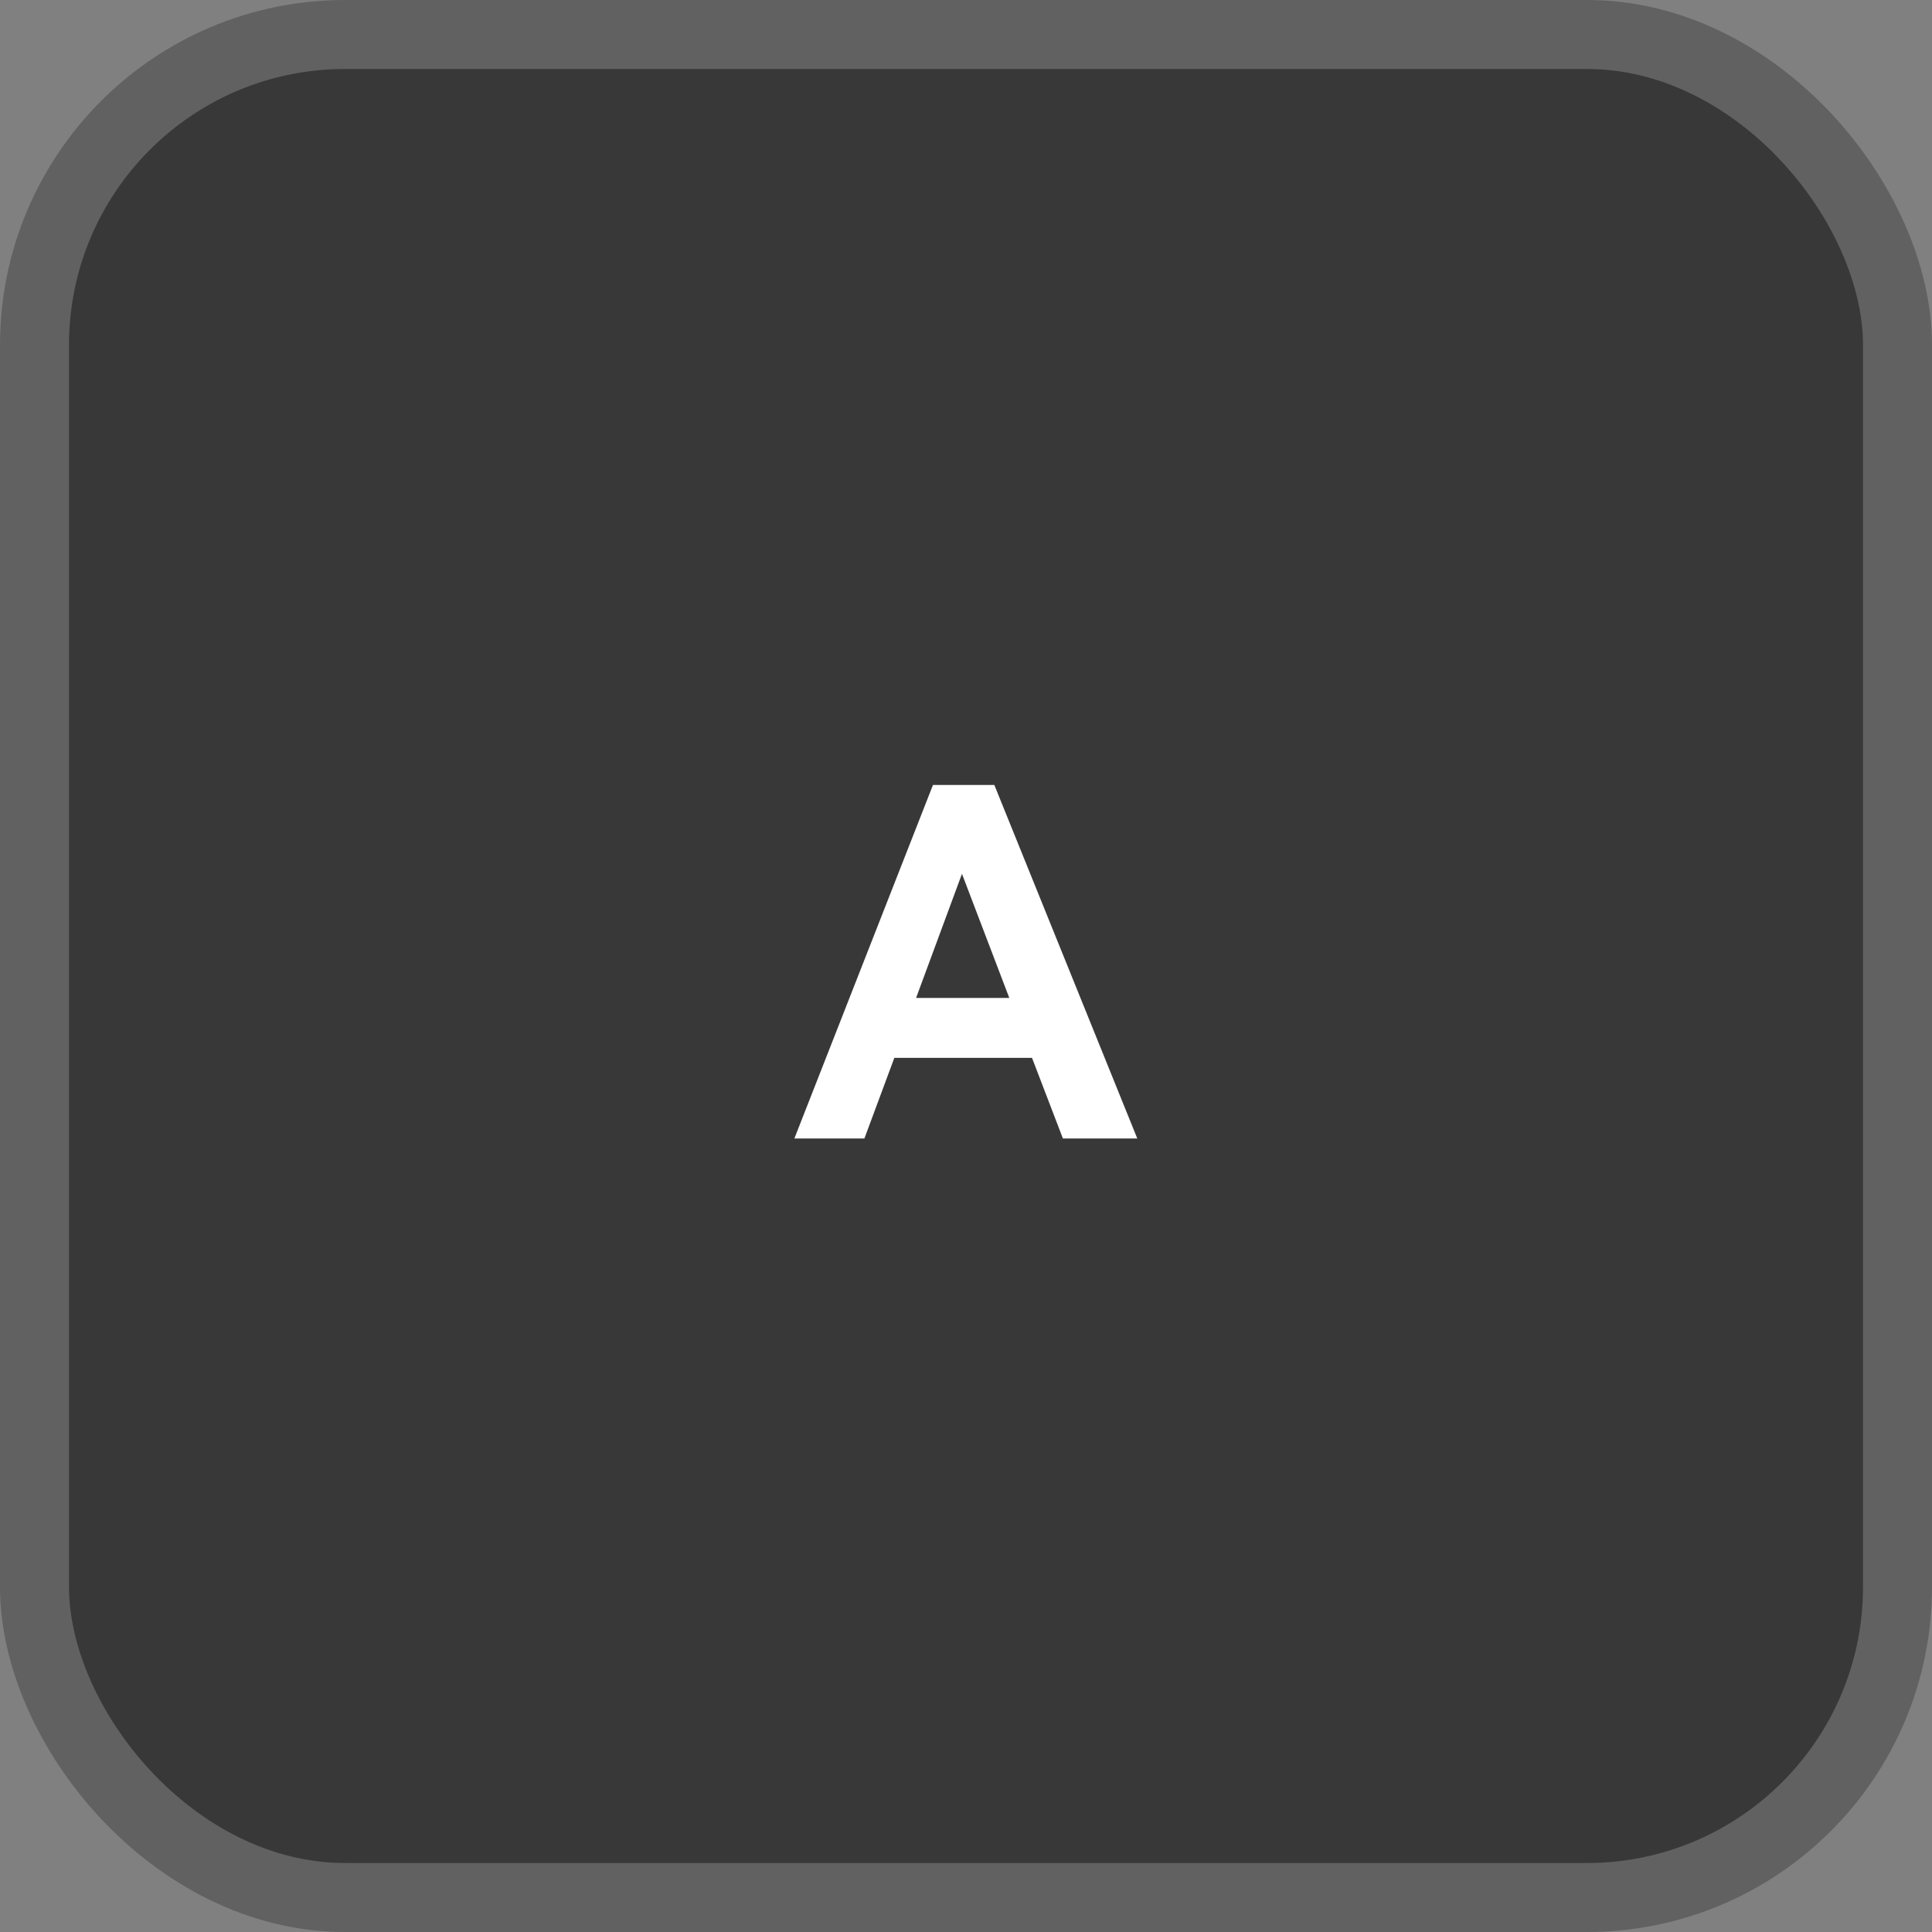 <svg width="56" height="56" viewBox="0 0 56 56" fill="none" xmlns="http://www.w3.org/2000/svg">
<rect x="0" y="0" width="56" height="56" fill="#808080" stroke="none"/>
<rect x="1" y="1" width="54" height="54" rx="9" fill="#383838" stroke="#616161" stroke-width="2"/>
<path d="M25.055 33H23.025L27.043 22.752H28.821L32.965 33H30.809L29.913 30.662H25.923L25.055 33ZM29.255 28.926L27.883 25.328L26.553 28.926H29.255Z" fill="white"/>
</svg>

